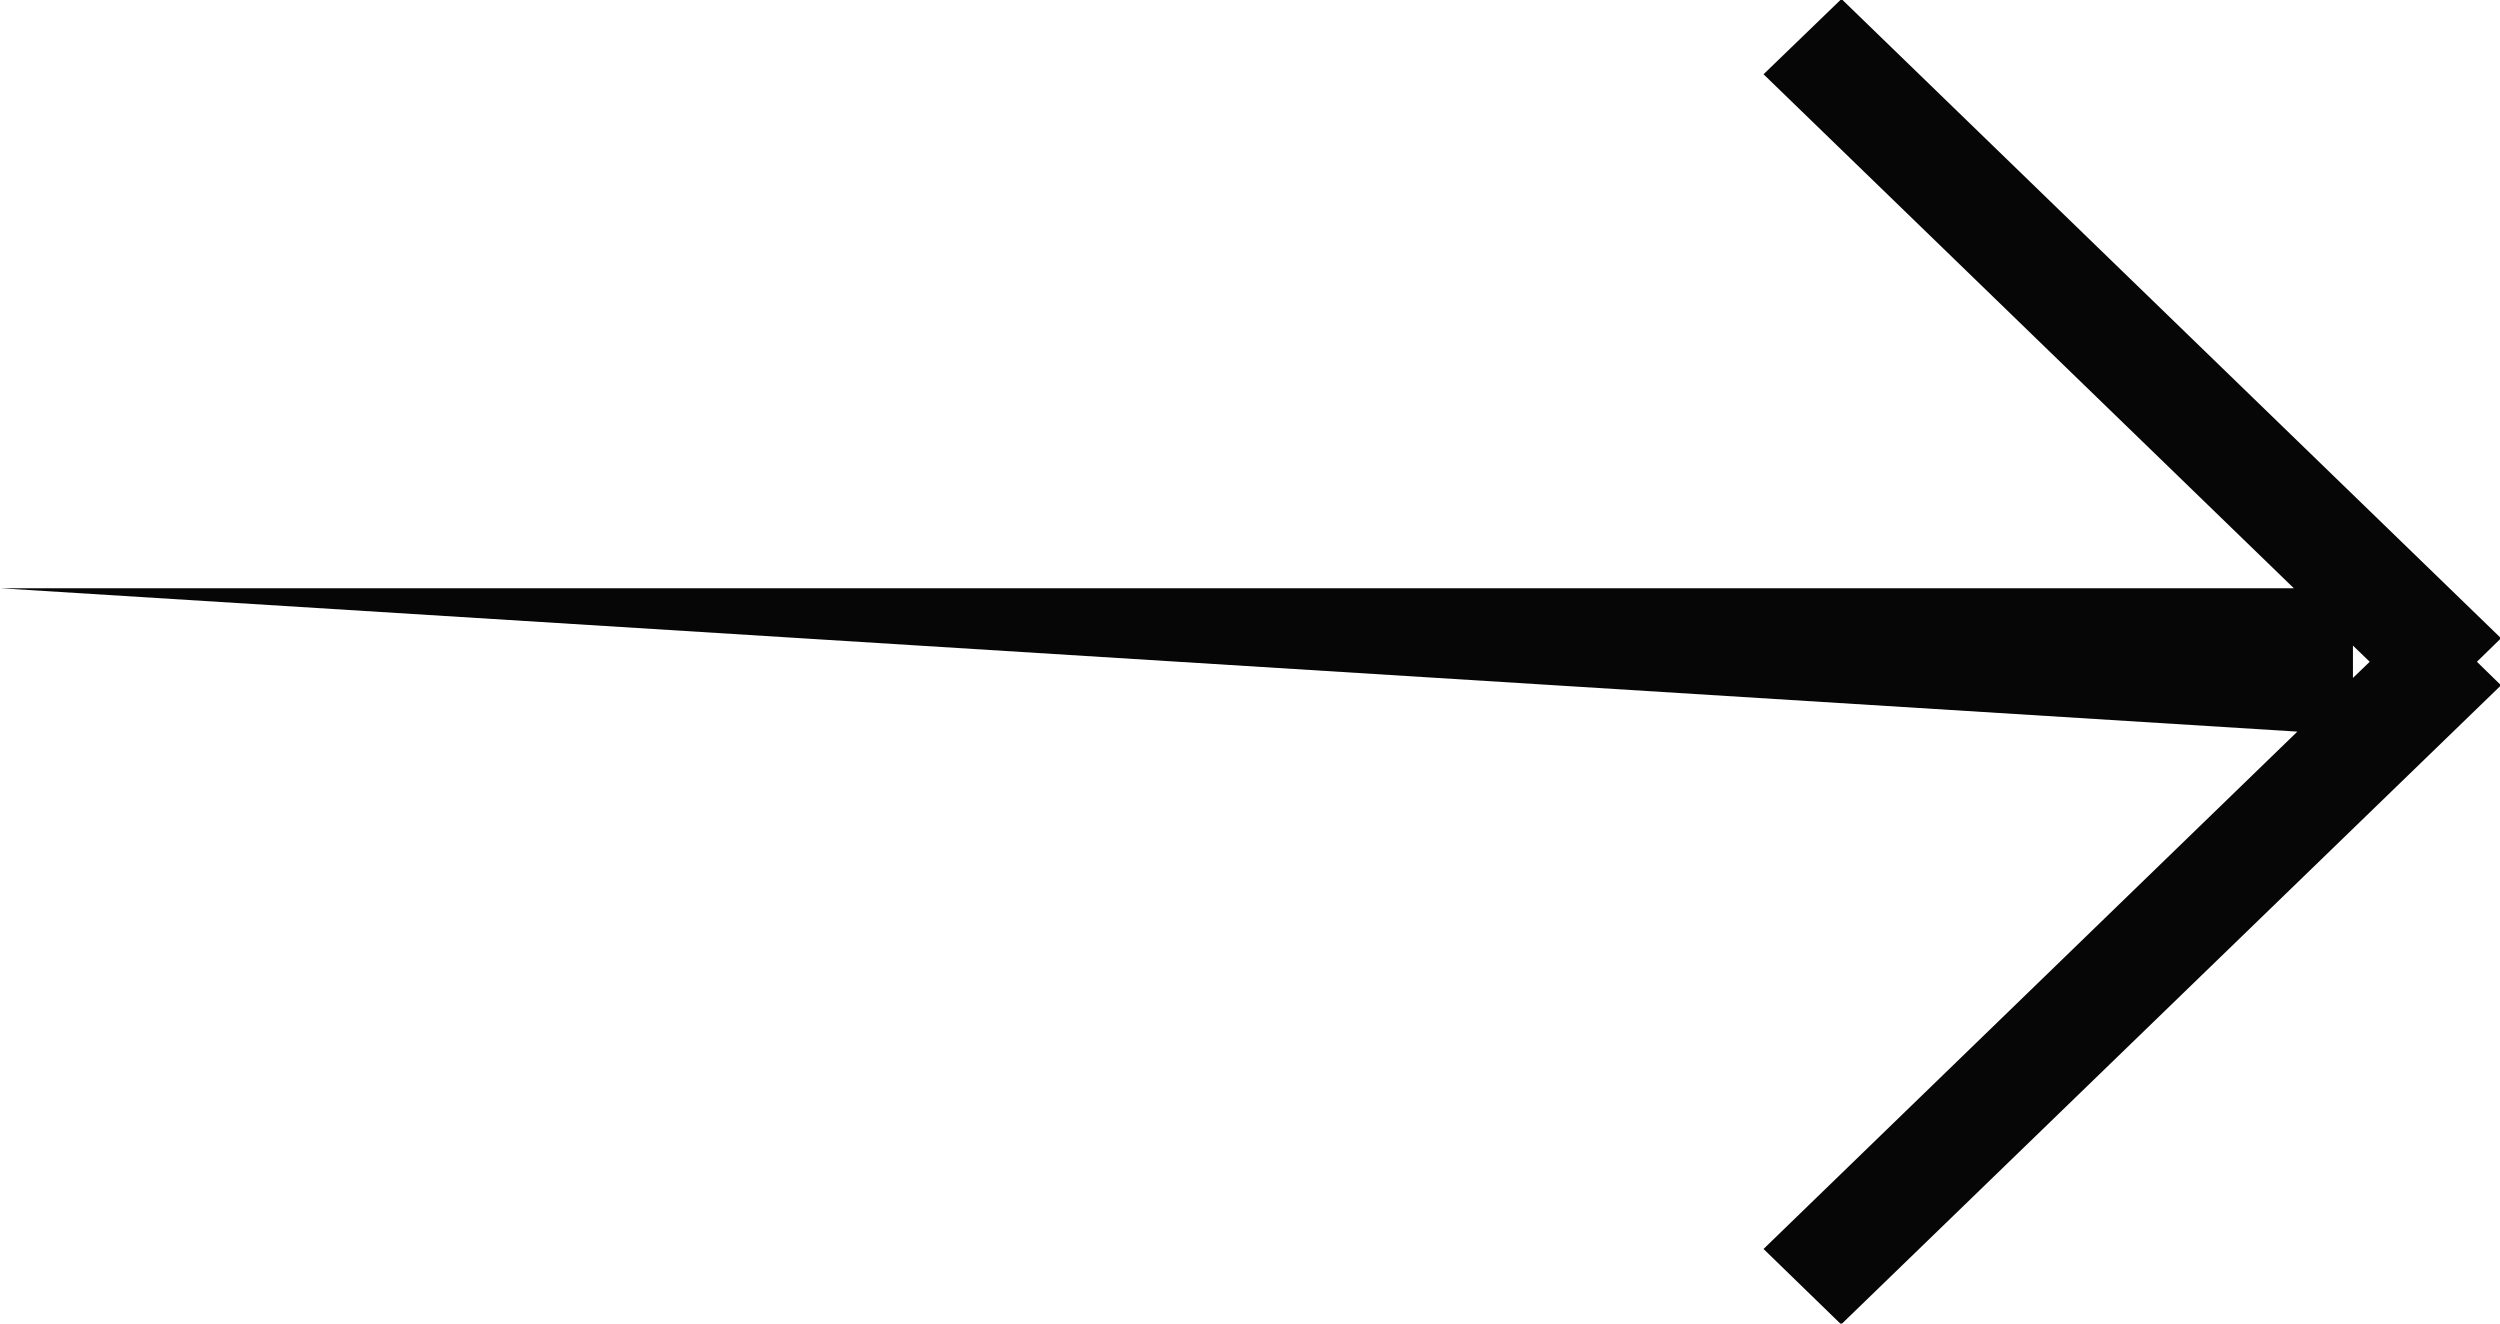 <svg xmlns="http://www.w3.org/2000/svg" preserveAspectRatio="xMidYMid" width="17" height="9" viewBox="0 0 17 9"><defs><style>.cls-3 { fill: #070606; }</style></defs><path d="M17.007 4.66S12.52 9.006 12.52 9.006s-.528-.513-.528-.513 3.63-3.518 3.63-3.518S0 4 0 4s15.598 0 15.598 0S11.992.505 11.992.505s.53-.512.53-.512 4.485 4.347 4.485 4.347-.164.16-.164.16.164.16.164.16zM16 4.39s0 .22 0 .22.114-.11.114-.11S16 4.39 16 4.39z" id="path-1" class="cls-3" fill-rule="evenodd"/></svg>